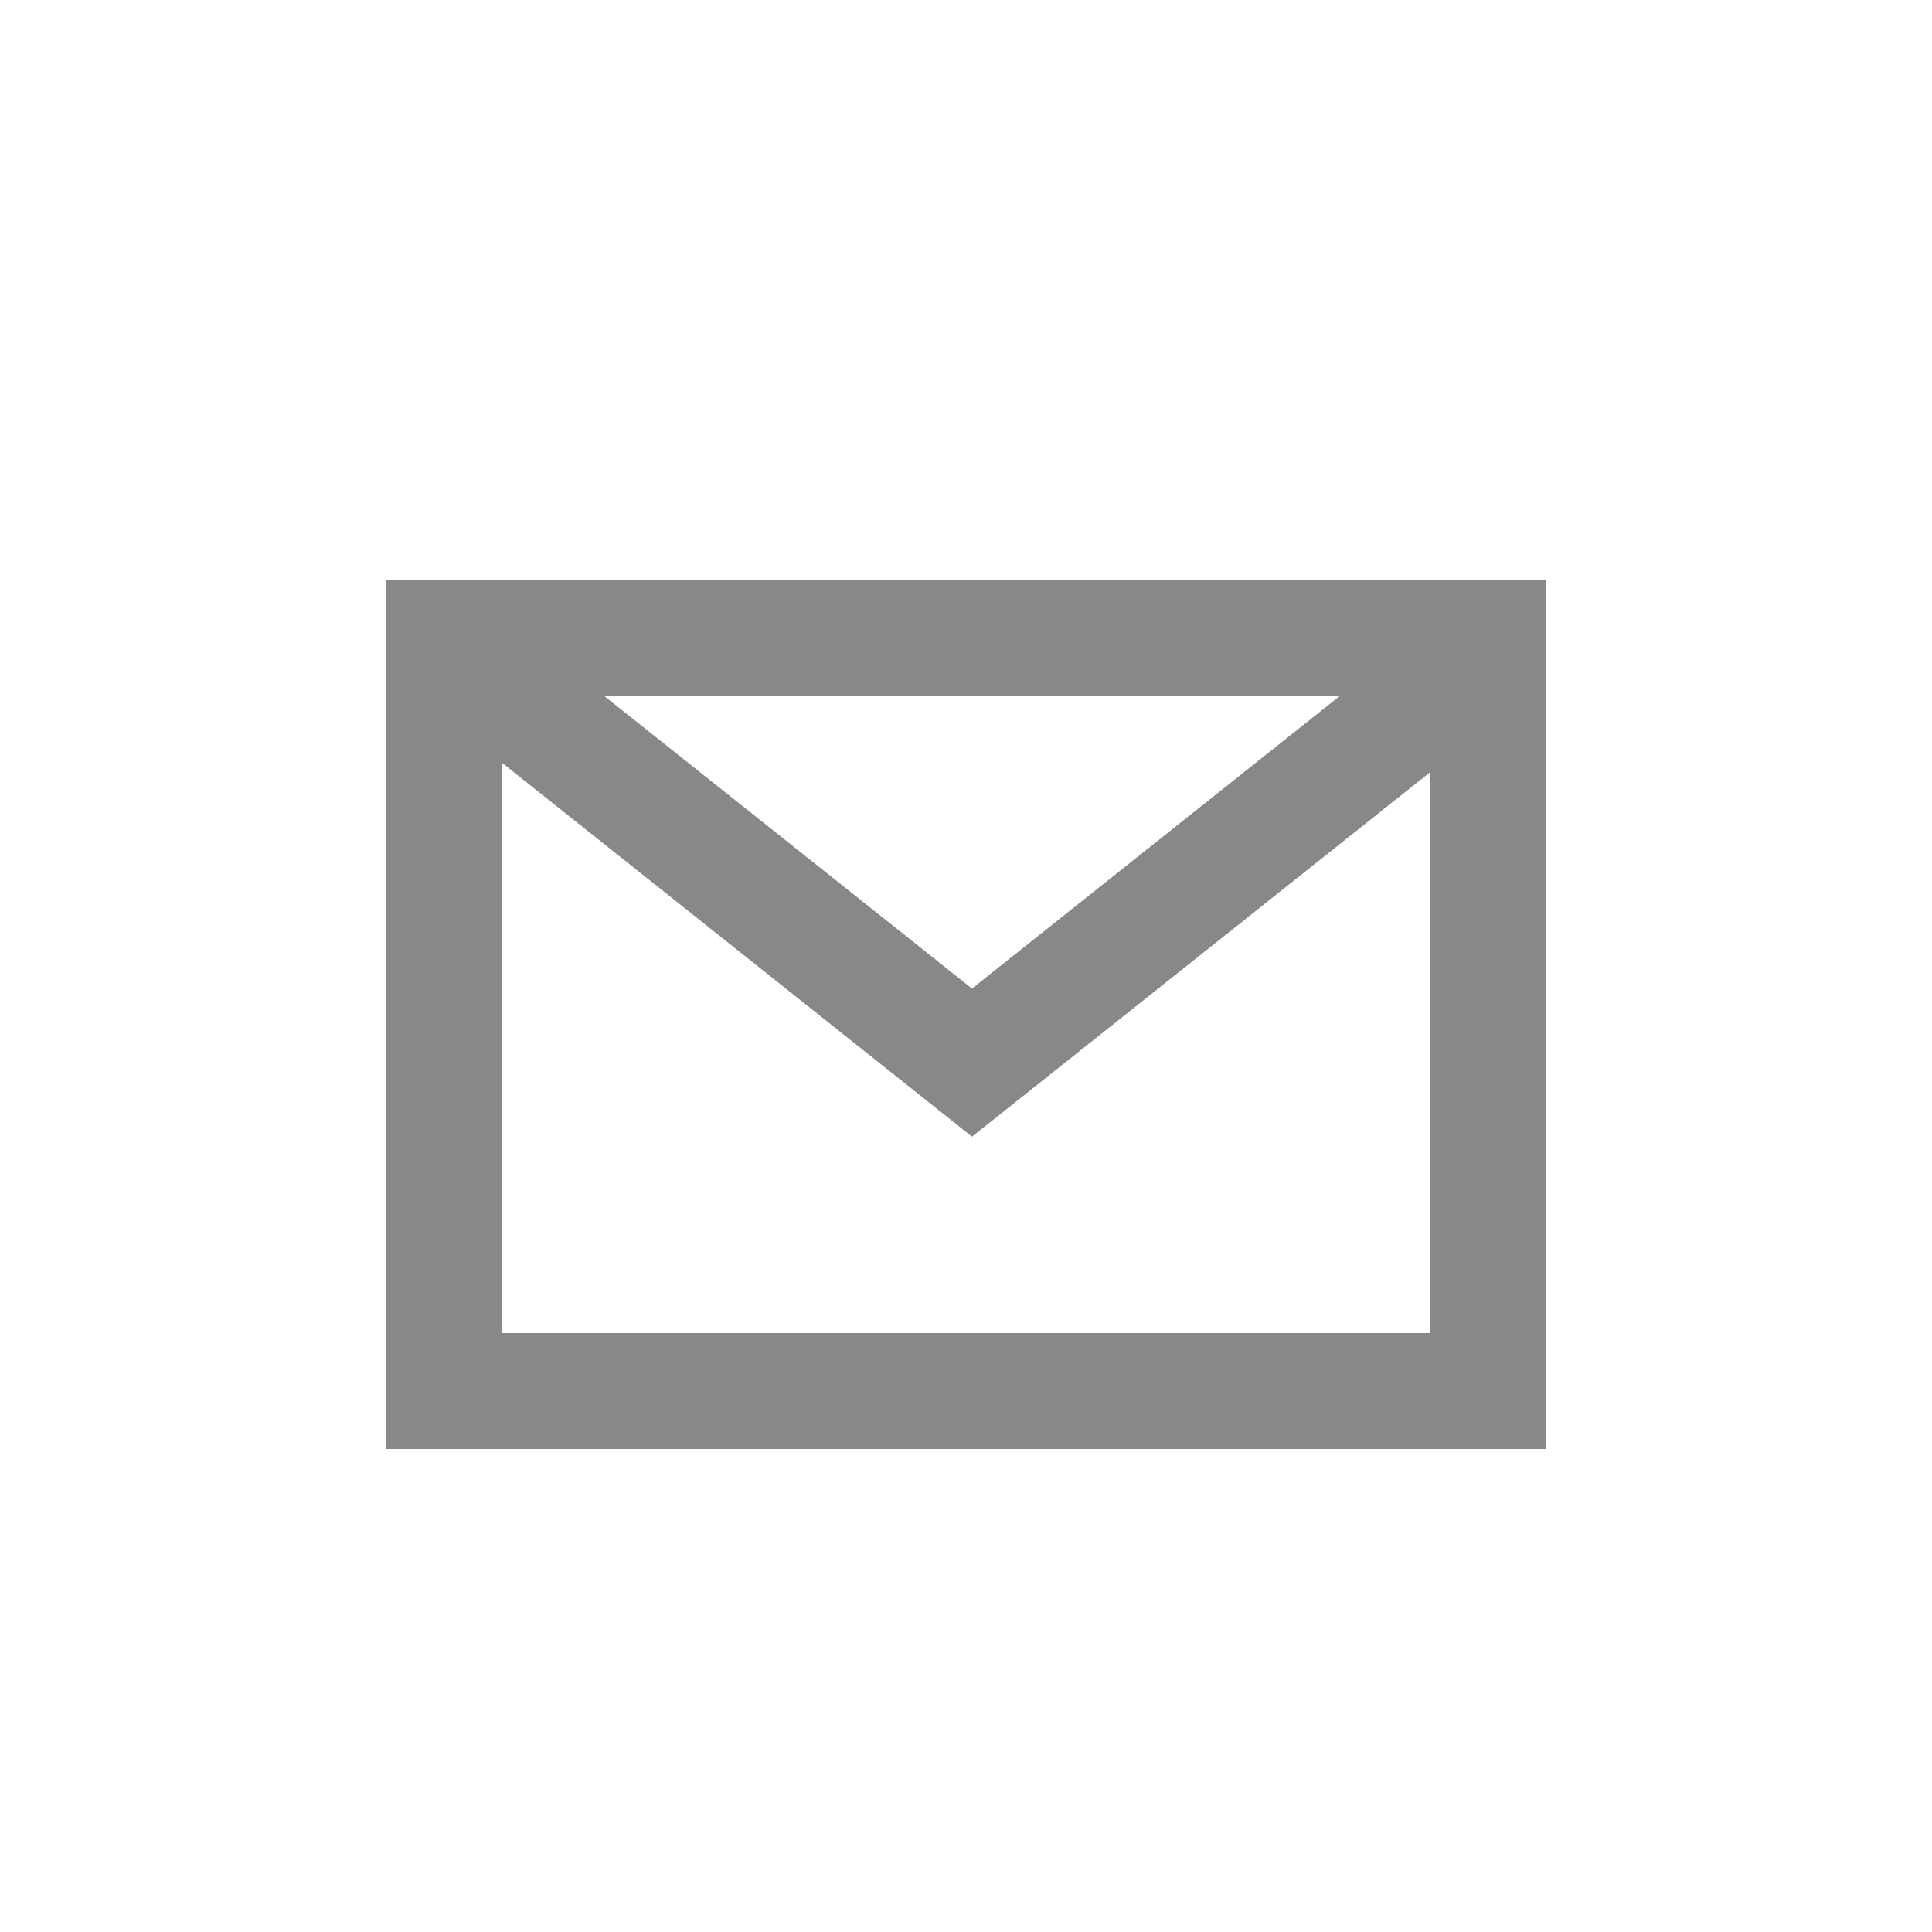 <?xml version="1.0" encoding="UTF-8"?>
<svg width="20px" height="20px" viewBox="0 0 20 20" version="1.1" xmlns="http://www.w3.org/2000/svg" xmlns:xlink="http://www.w3.org/1999/xlink">
    <title>8D40DED4-E4BF-414D-BB81-36C4ACEA1277</title>
    <g id="0717" stroke="none" stroke-width="1" fill="none" fill-rule="evenodd">
        <g id="NIKE_M_INFO_01_001_AGENCYCONTACT_목록--" transform="translate(-40, -319)" stroke="#888888" stroke-width="1.2">
            <g id="02.모듈/에이전시" transform="translate(20, 135)">
                <g id="이메일" transform="translate(20, 184)">
                    <g id="Group" transform="translate(4, 6)">
                        <rect id="Rectangle" x="0.6" y="0.6" width="10.8" height="7.8"></rect>
                        <polyline id="Path-14" points="0.562 0.625 6.062 5 11.562 0.625"></polyline>
                    </g>
                </g>
            </g>
        </g>
    </g>
</svg>